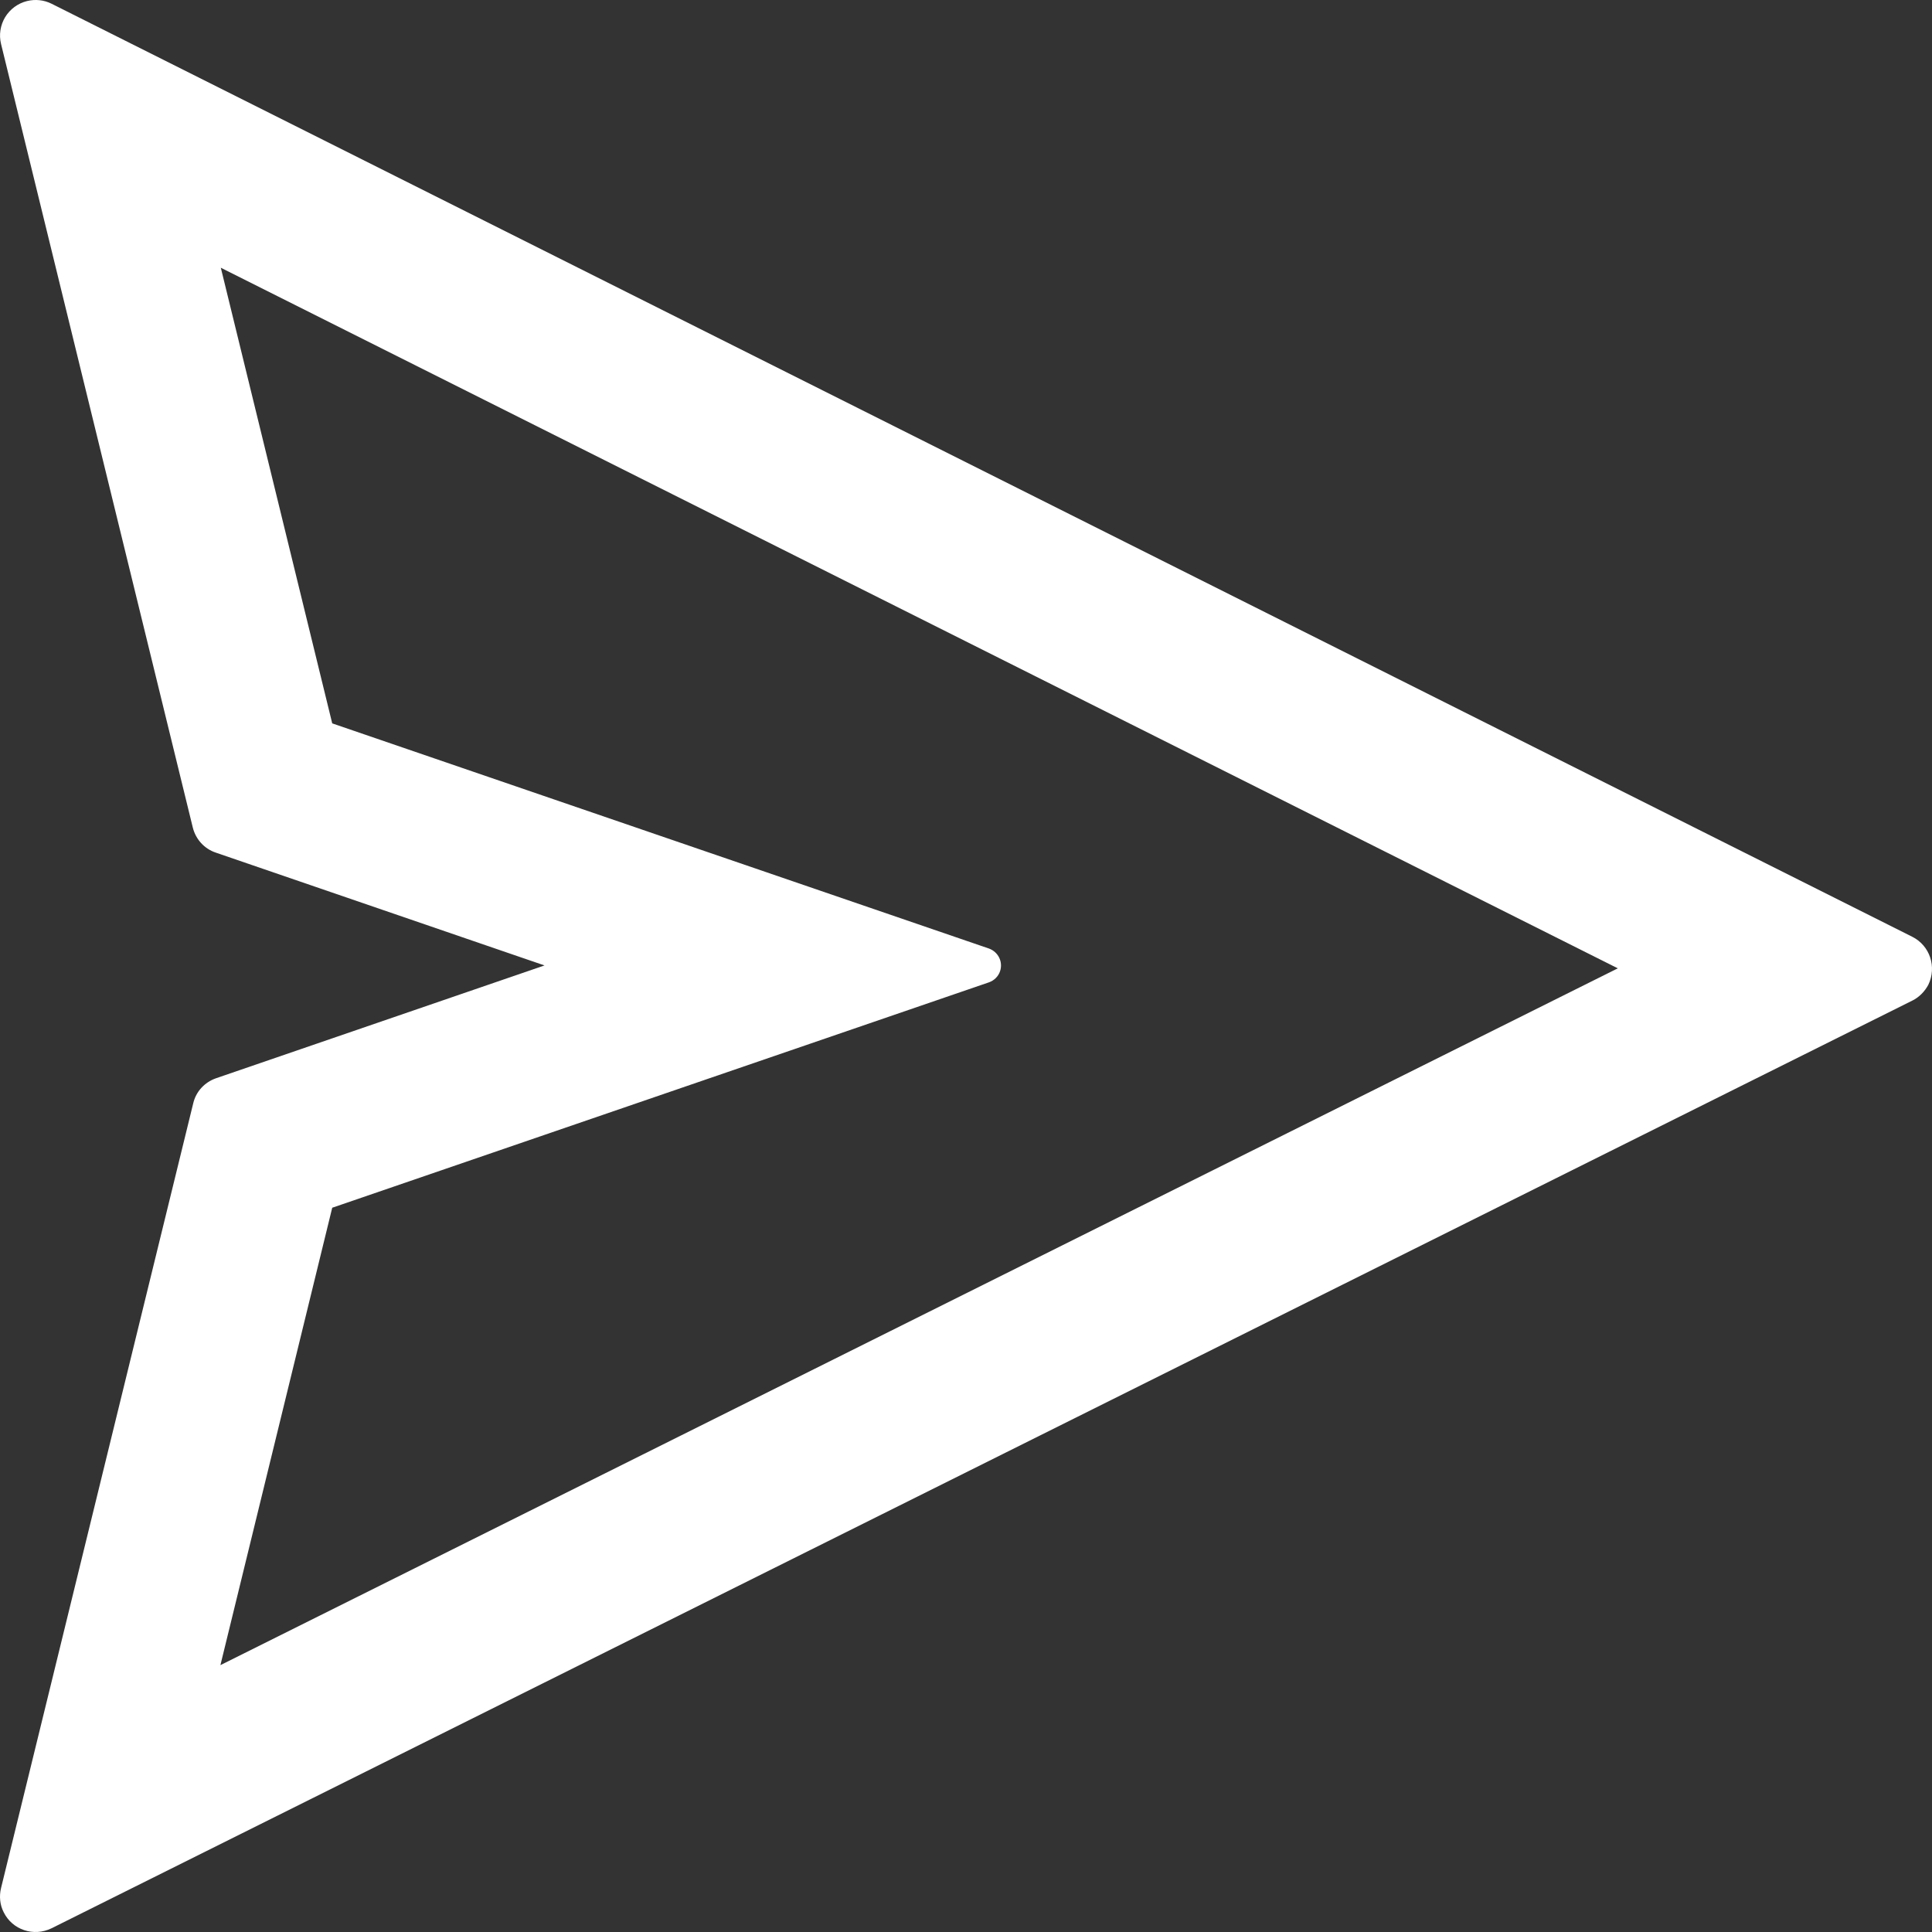 <svg width="24" height="24" viewBox="0 0 24 24" fill="none" xmlns="http://www.w3.org/2000/svg">
<rect x="0" y="0" width="24" height="24" fill="#333333" stroke="none"/>
<path d="M23.755 11.637L0.64 0.046C0.546 -0.001 0.438 -0.012 0.336 0.013C0.223 0.041 0.125 0.113 0.064 0.213C0.004 0.313 -0.015 0.433 0.013 0.546L2.395 10.28C2.431 10.426 2.539 10.545 2.682 10.592L6.764 11.993L2.685 13.394C2.541 13.444 2.434 13.56 2.4 13.707L0.013 23.454C-0.012 23.556 -0.001 23.664 0.046 23.755C0.154 23.974 0.419 24.062 0.64 23.954L23.755 12.43C23.841 12.388 23.91 12.316 23.954 12.234C24.062 12.012 23.974 11.747 23.755 11.637ZM2.738 20.685L4.127 15.003L12.285 12.203C12.348 12.181 12.401 12.131 12.423 12.065C12.462 11.949 12.401 11.825 12.285 11.783L4.127 8.986L2.743 3.326L20.097 12.029L2.738 20.685Z" fill="white"/>
</svg>
